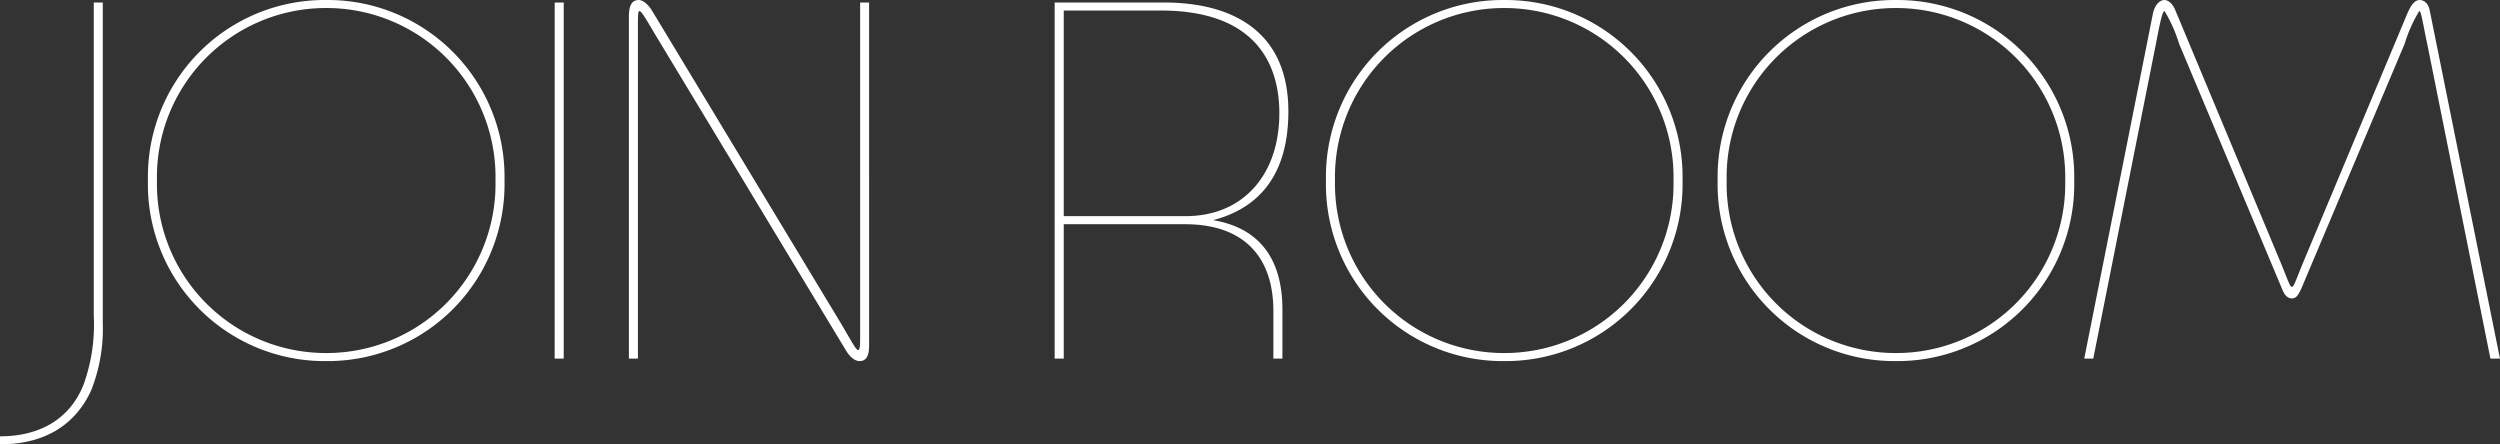 <svg xmlns="http://www.w3.org/2000/svg" width="180.489" height="32.079" viewBox="0 0 180.489 32.079">
  <rect x="0" y="0" width="180.489" height="32.079" fill="#333333" stroke="none"/>
  <path id="Path_1" data-name="Path 1" d="M2.172-3.114a12.8,12.8,0,0,1-.724,4.96C.471,4.345-1.7,5.612-4.6,5.612v.579c3.44,0,5.54-1.593,6.59-3.91a12.072,12.072,0,0,0,.833-4.815V-25.707H2.172Zm3.91-9.74A12.759,12.759,0,0,0,18.936.181,12.767,12.767,0,0,0,31.825-12.853,12.767,12.767,0,0,0,18.936-25.888,12.759,12.759,0,0,0,6.083-12.853Zm.652,0a12.2,12.2,0,0,1,12.2-12.455A12.2,12.2,0,0,1,31.174-12.853,12.2,12.2,0,0,1,18.936-.4,12.2,12.2,0,0,1,6.734-12.853ZM35.446,0H36.1V-25.707h-.652ZM56.482-.579c.217.362.579.76.978.76s.688-.253.688-1.122V-25.707H57.5V-1.629c0,.579,0,1.014-.145,1.014-.181,0-.616-.905-1.412-2.209L42.47-25.127c-.217-.362-.616-.76-.941-.76-.434,0-.724.253-.724,1.231V0h.652V-24.077c0-.579,0-1.014.109-1.014.181,0,.652.905,1.448,2.209ZM72.2,0V-9.7h8.762c4.272,0,6.372,2.39,6.372,6.264V0h.652V-3.548c0-3.729-1.738-5.9-5-6.445,2.462-.652,5.431-2.426,5.431-7.857,0-5.648-3.874-7.857-8.979-7.857H71.544V0Zm0-25.127H79.22c6.445,0,8.545,3.44,8.545,7.422,0,4.381-2.571,7.422-6.771,7.422H72.2ZM91.131-12.853A12.759,12.759,0,0,0,103.985.181a12.767,12.767,0,0,0,12.889-13.034,12.767,12.767,0,0,0-12.889-13.034A12.759,12.759,0,0,0,91.131-12.853Zm.652,0a12.2,12.2,0,0,1,12.2-12.455,12.2,12.2,0,0,1,12.238,12.455A12.2,12.2,0,0,1,103.985-.4,12.2,12.2,0,0,1,91.783-12.853Zm27.625,0A12.759,12.759,0,0,0,132.262.181a12.767,12.767,0,0,0,12.889-13.034,12.767,12.767,0,0,0-12.889-13.034A12.759,12.759,0,0,0,119.409-12.853Zm.652,0a12.2,12.2,0,0,1,12.2-12.455A12.2,12.2,0,0,1,144.5-12.853,12.2,12.2,0,0,1,132.262-.4,12.2,12.2,0,0,1,120.06-12.853Zm32.4-12.274c-.181-.471-.507-.76-.8-.76s-.688.29-.833,1.014L145.875,0h.652l4.526-22.738c.29-1.521.471-2.353.616-2.353a10.189,10.189,0,0,1,1.05,2.353l7.422,17.669c.181.471.4.724.724.724s.471-.253.688-.724l7.459-17.669a10.187,10.187,0,0,1,1.05-2.353c.145,0,.253.869.579,2.39L175.2,0h.688l-5.069-25.127c-.109-.579-.471-.76-.724-.76-.326,0-.616.29-.941,1.086L161.7-6.988c-.579,1.412-.688,1.81-.833,1.81s-.253-.4-.833-1.81Z" transform="translate(4.598 25.888)" fill="#fff"/>
</svg>
